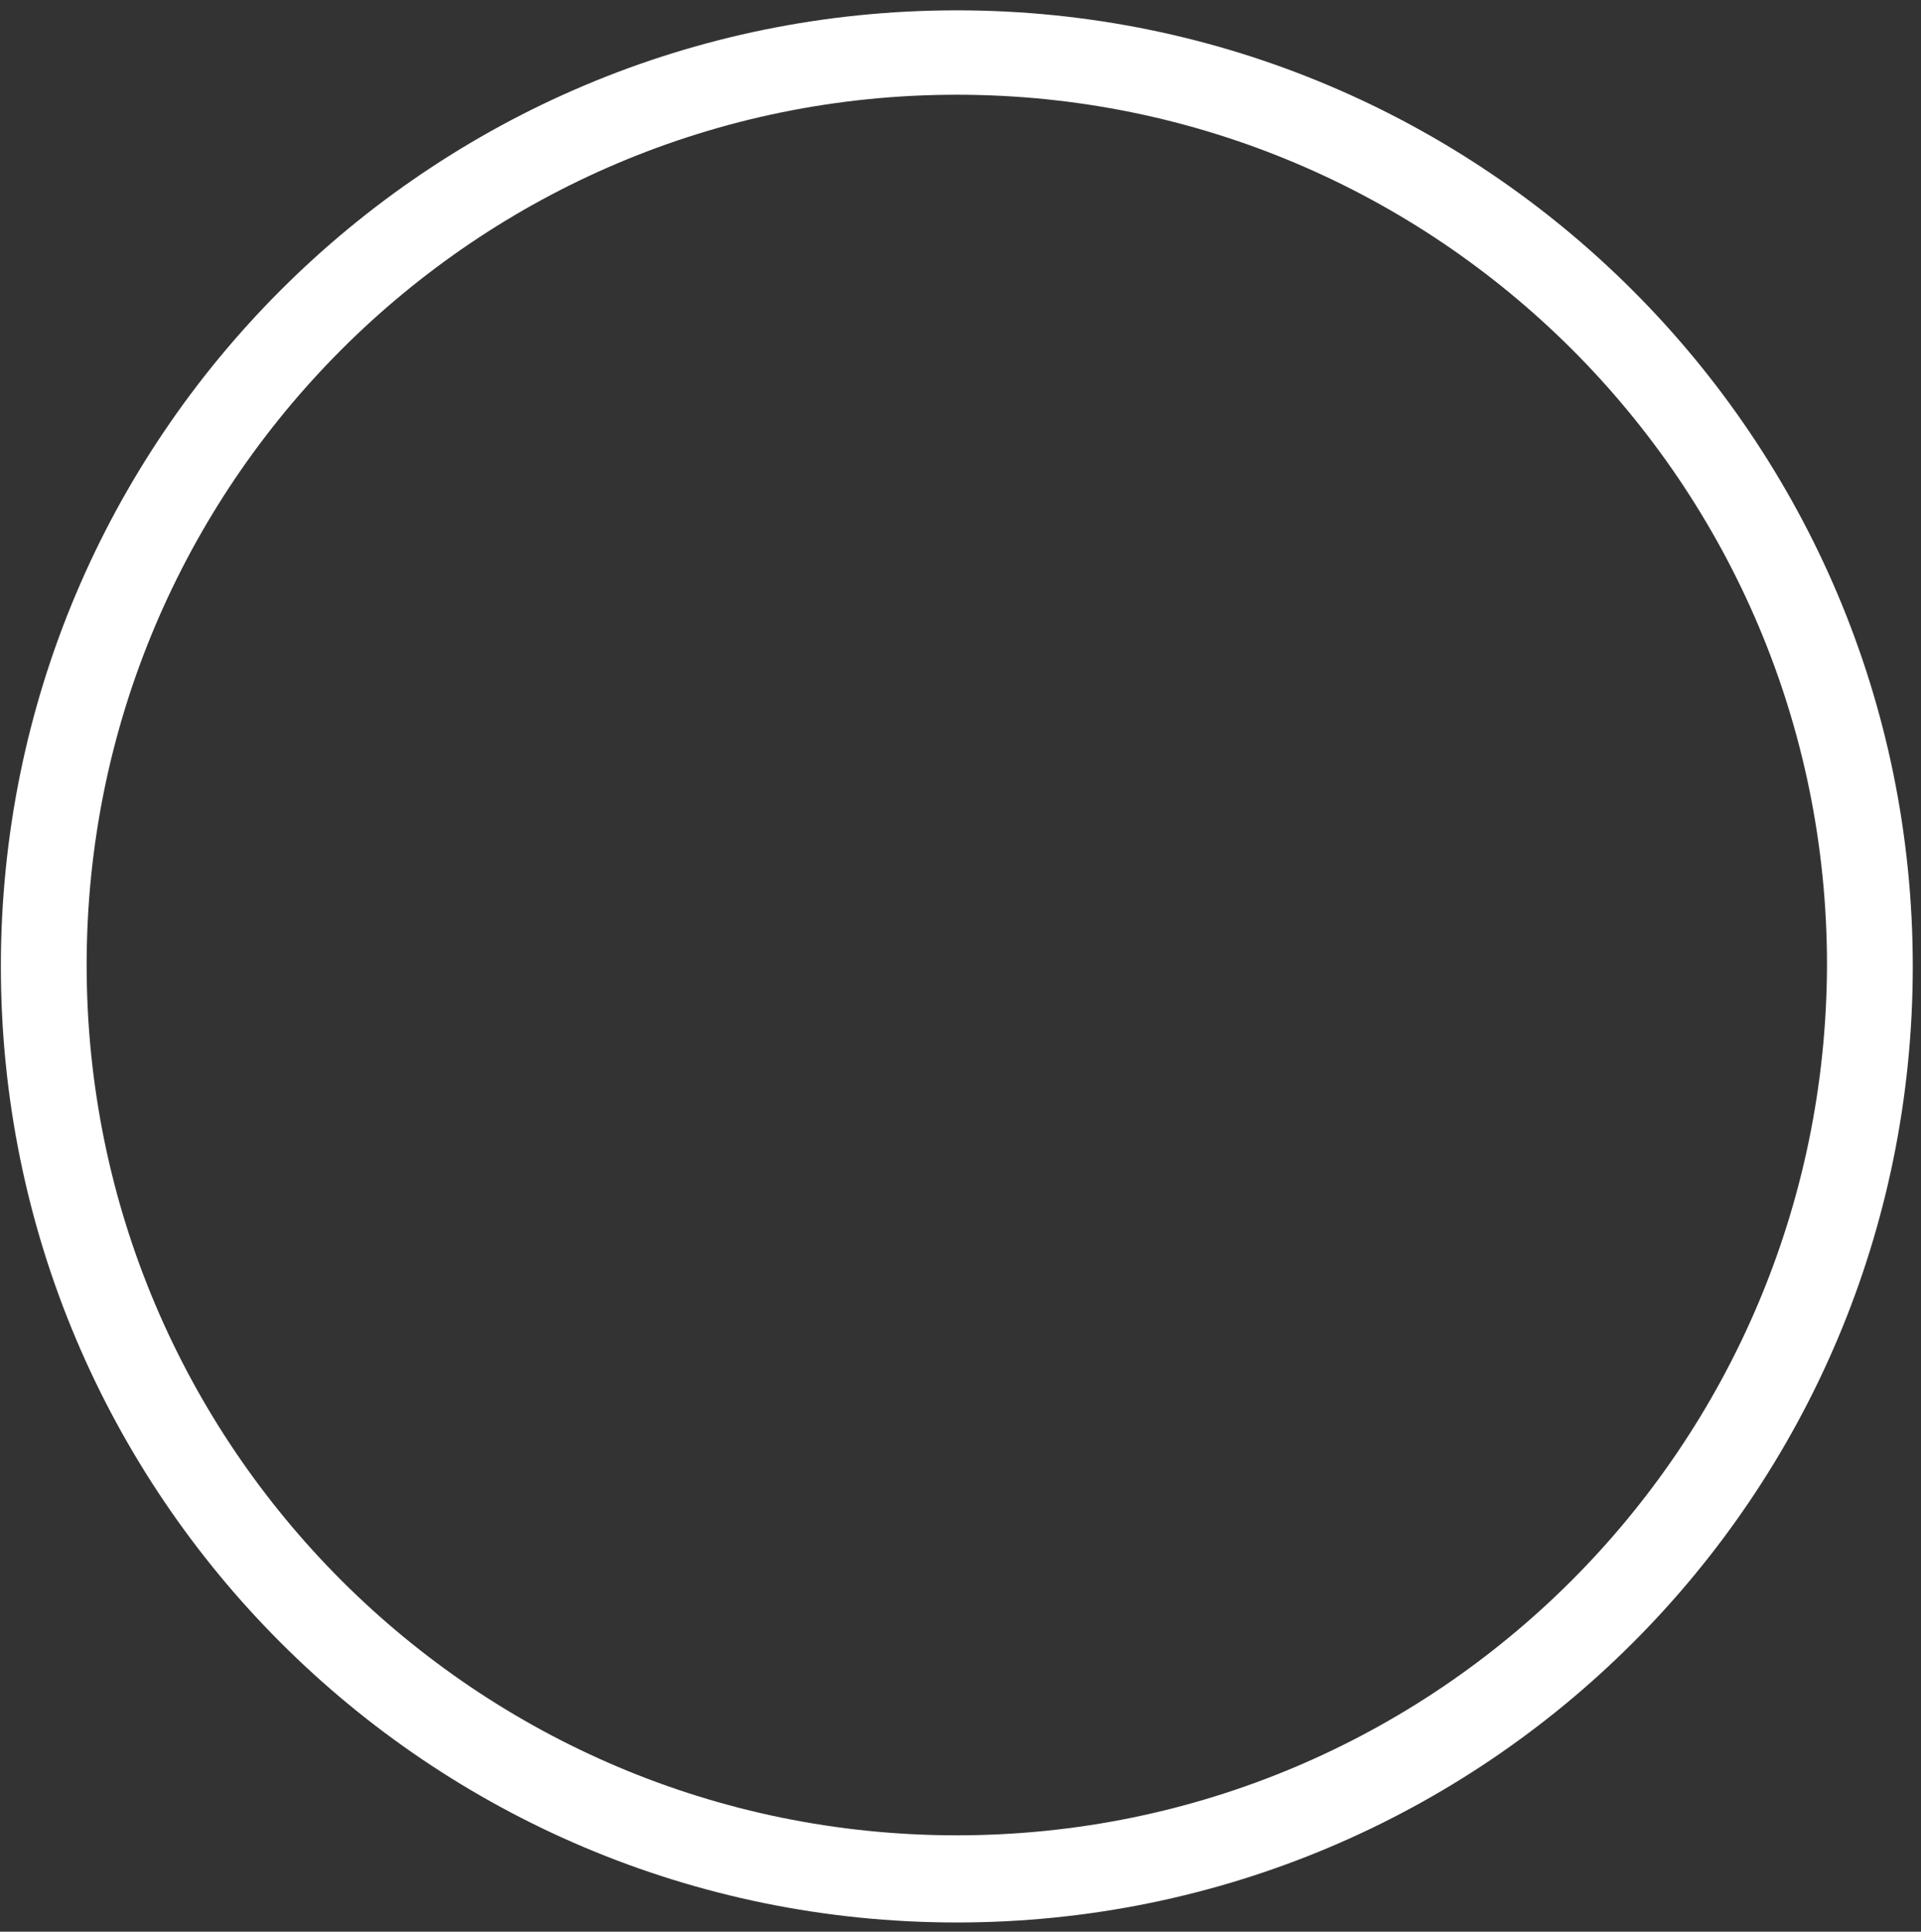 <svg width="184" height="185" viewBox="0 0 184 185" fill="none" xmlns="http://www.w3.org/2000/svg">
<rect x="0" y="0" width="184" height="185" fill="#333333" stroke="none"/>
<path d="M91.647 0.99C41.029 0.99 0.083 41.936 0.083 92.555C0.083 143.173 41.029 184.119 91.647 184.119C142.266 184.119 183.212 143.173 183.212 92.555C183.212 41.936 142.134 0.99 91.647 0.99ZM91.647 175.771C45.666 175.771 8.299 138.536 8.299 92.422C8.299 46.441 45.534 9.073 91.647 9.073C137.628 9.073 174.996 46.309 174.996 92.422C174.863 138.536 137.628 175.771 91.647 175.771Z" fill="white"/>
</svg>
